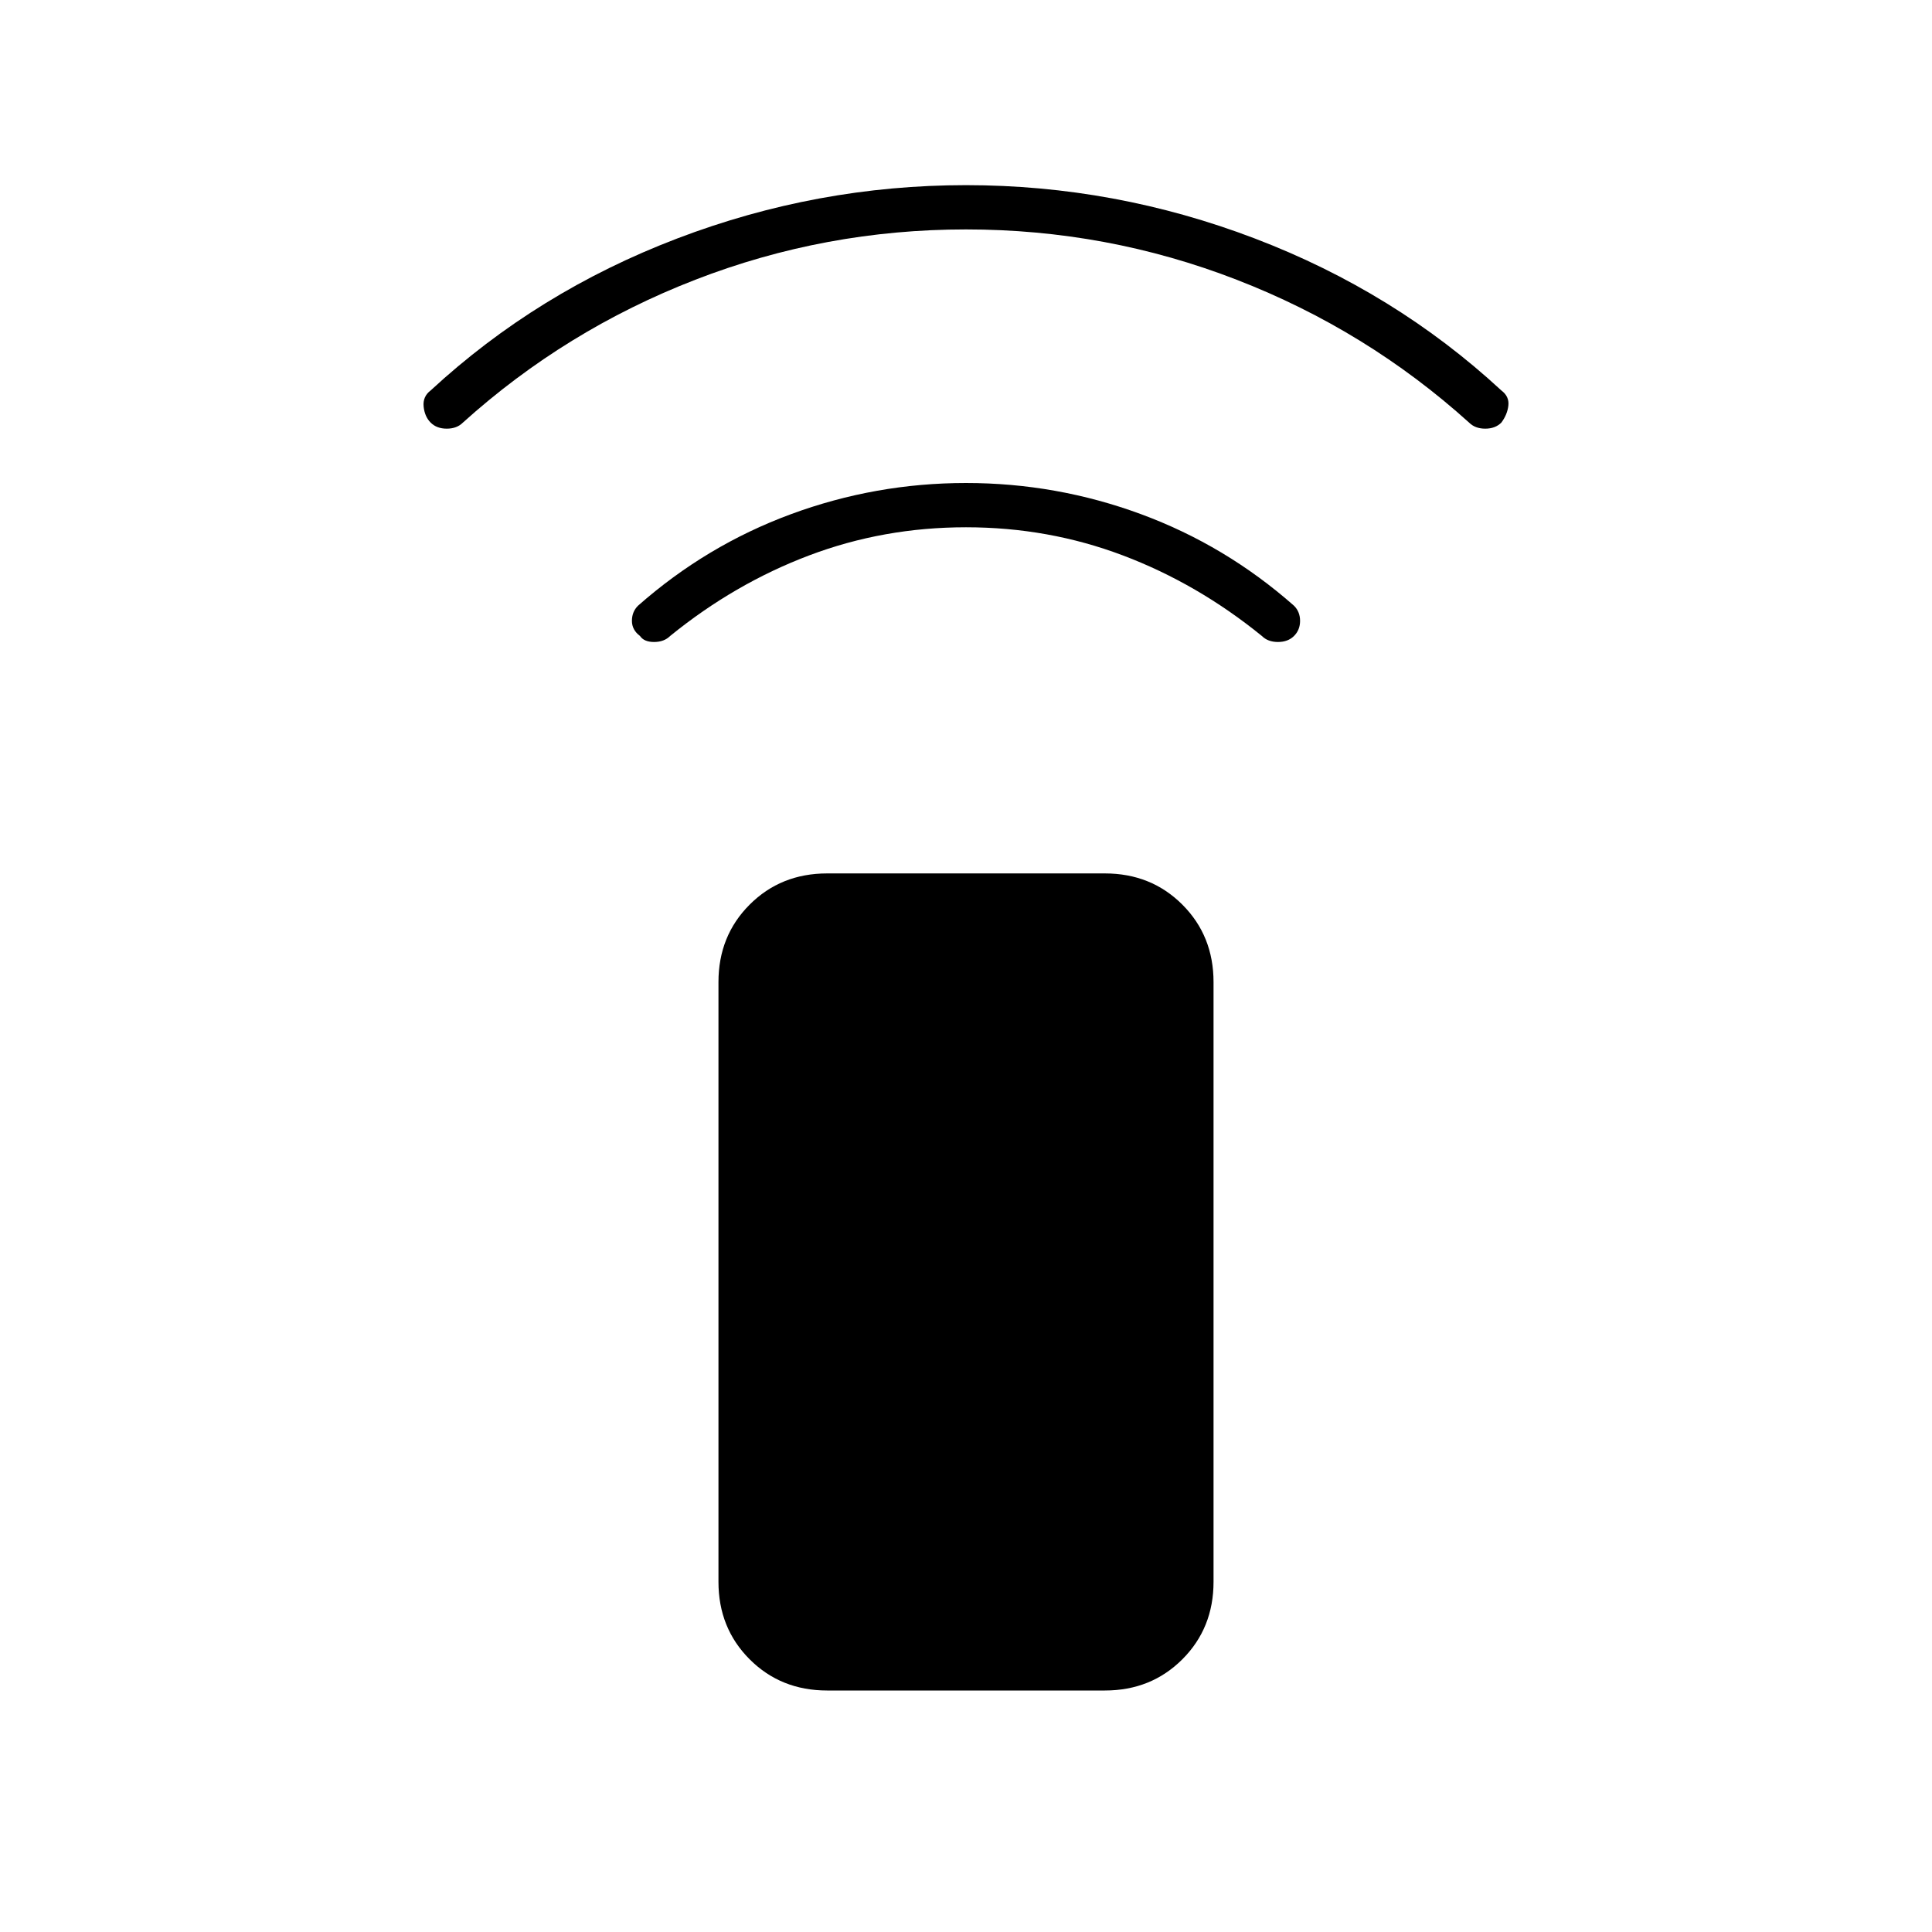 <svg xmlns="http://www.w3.org/2000/svg" width="48" height="48" viewBox="0 -960 960 960"><path d="M549-120H411q-23 0-38.5-15.5T357-174v-298q0-23 15.5-38.5T411-526h138q23 0 38.5 15.5T603-472v298q0 23-15.5 38.5T549-120ZM318-644q-4-3-4-7.5t3-7.5q34-30 76-45.5t87-15.5q45 0 87 15.5t76 45.5q3 3 3 7.5t-3 7.5q-3 3-8 3t-8-3q-32-26-69-40t-78-14q-41 0-78 14t-69 40q-3 3-8 3t-7-3ZM214-750q-3-3-3.5-8t3.5-8q53-49 122.5-75.5T480-868q74 0 143.5 26.5T746-766q4 3 3.5 7.5T746-750q-3 3-8 3t-8-3q-51-46-115.5-71T480-846q-70 0-134.5 25T230-750q-3 3-8 3t-8-3Z"/></svg>